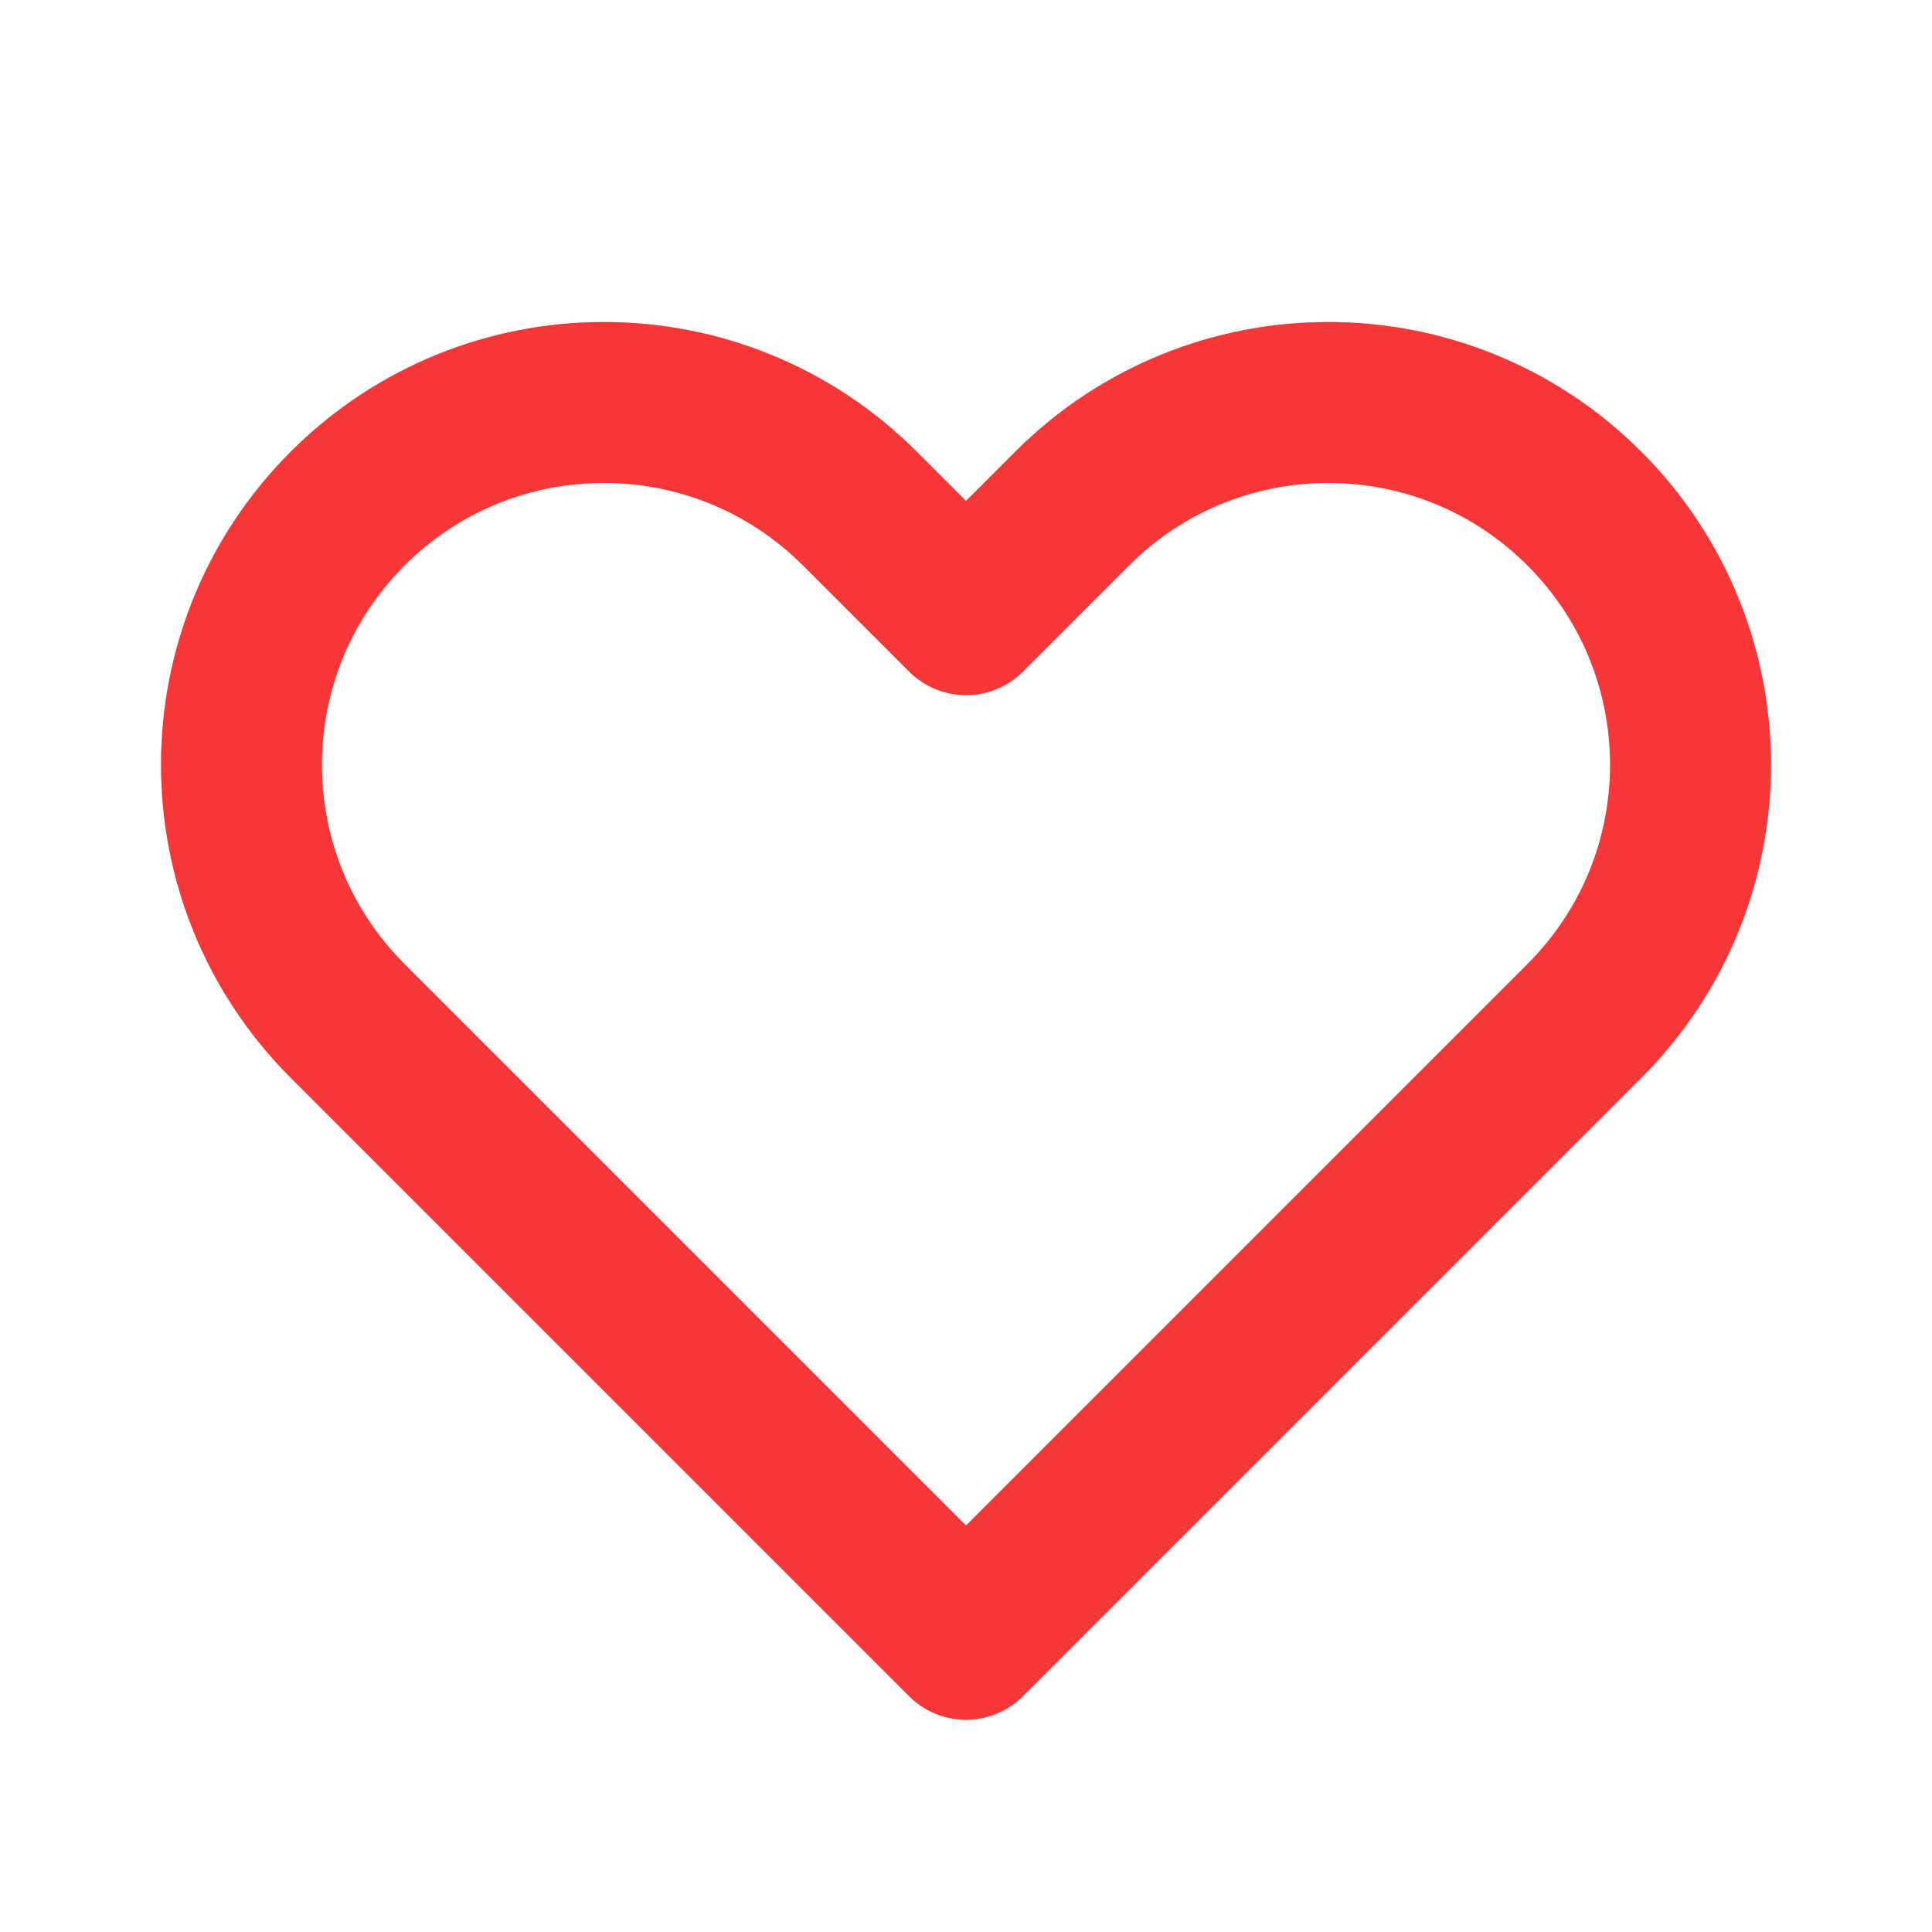 <svg xmlns="http://www.w3.org/2000/svg" width="12" height="12" viewBox="0 0 12 12" fill="none">
  <path d="M2.159 3.159C1.28 4.038 1.28 5.462 2.159 6.341L6 10.182L9.841 6.341C10.72 5.462 10.72 4.038 9.841 3.159C8.962 2.28 7.538 2.28 6.659 3.159L6 3.818L5.341 3.159C4.462 2.28 3.038 2.28 2.159 3.159Z" stroke="#F73737" stroke-linecap="round" stroke-linejoin="round"/>
</svg>